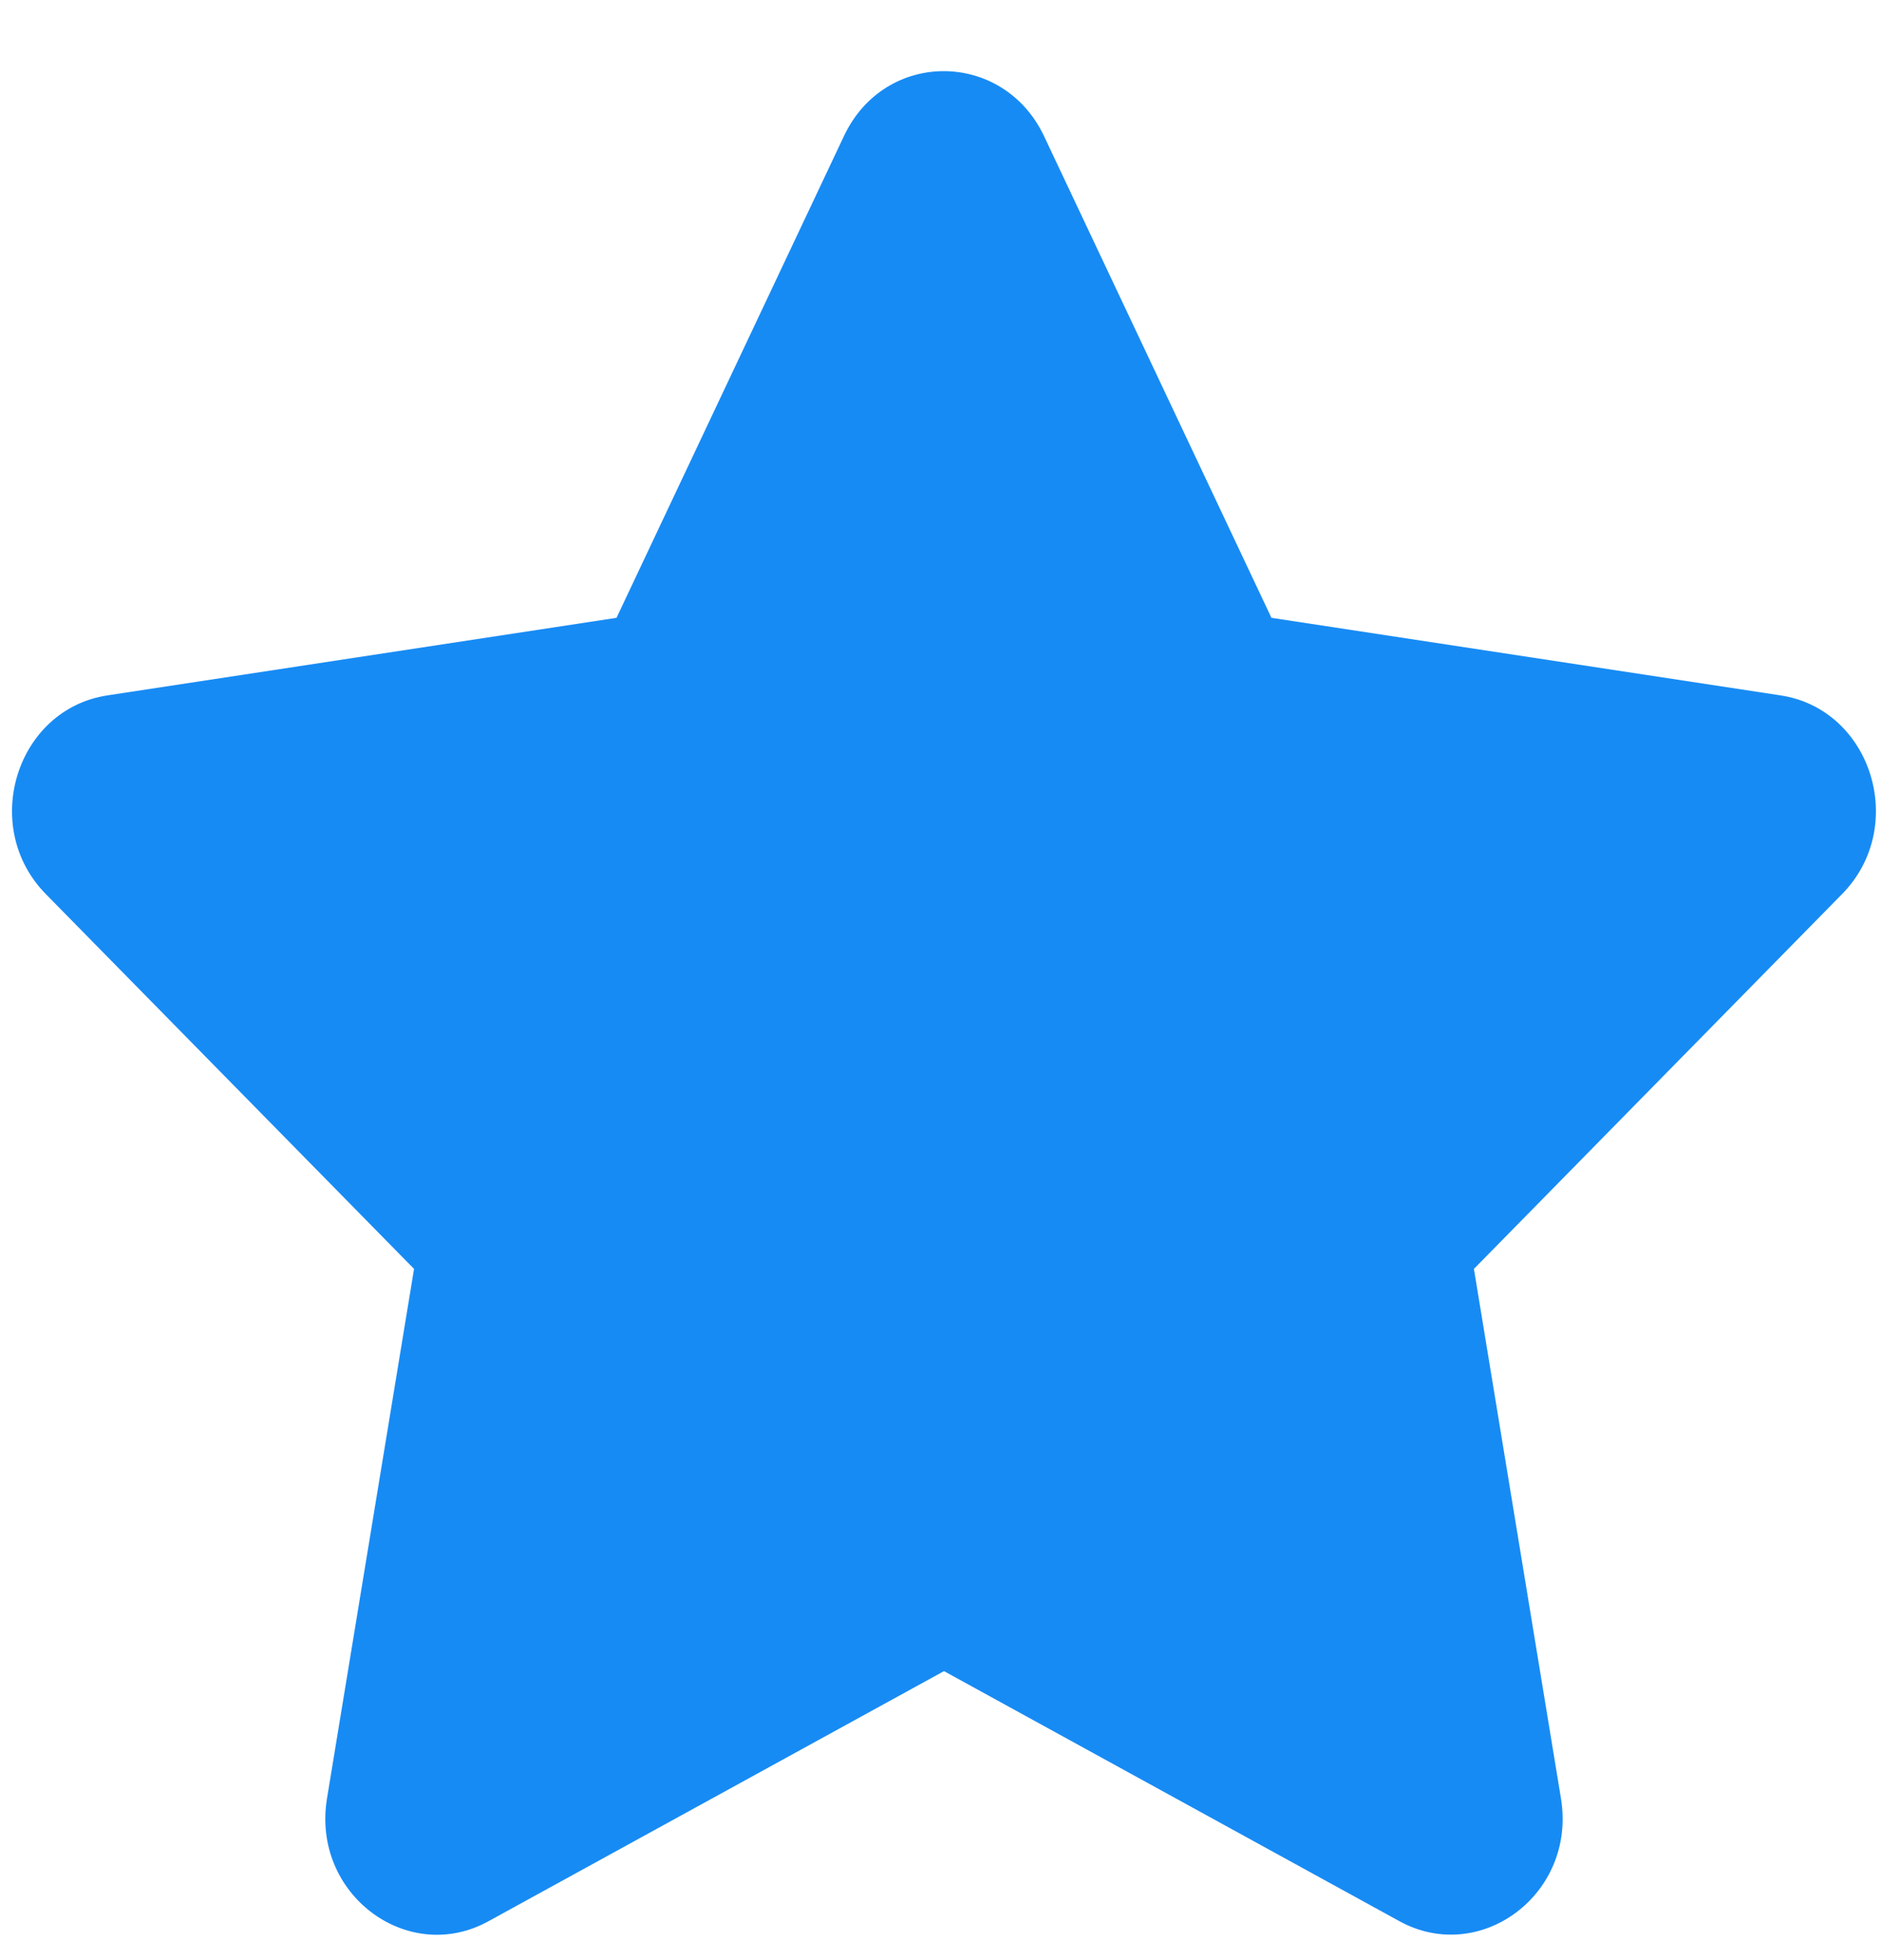 <svg width="24" height="25" viewBox="0 0 24 25" fill="none" xmlns="http://www.w3.org/2000/svg">
<path d="M10.763 1.734L7.862 7.88L1.371 8.869C0.207 9.045 -0.26 10.544 0.584 11.403L5.28 16.184L4.17 22.938C3.97 24.159 5.2 25.073 6.231 24.503L12.038 21.314L17.845 24.503C18.875 25.069 20.106 24.159 19.906 22.938L18.796 16.184L23.491 11.403C24.336 10.544 23.869 9.045 22.705 8.869L16.214 7.88L13.313 1.734C12.793 0.639 11.287 0.625 10.763 1.734Z" fill="#178BF4"/>
</svg>
